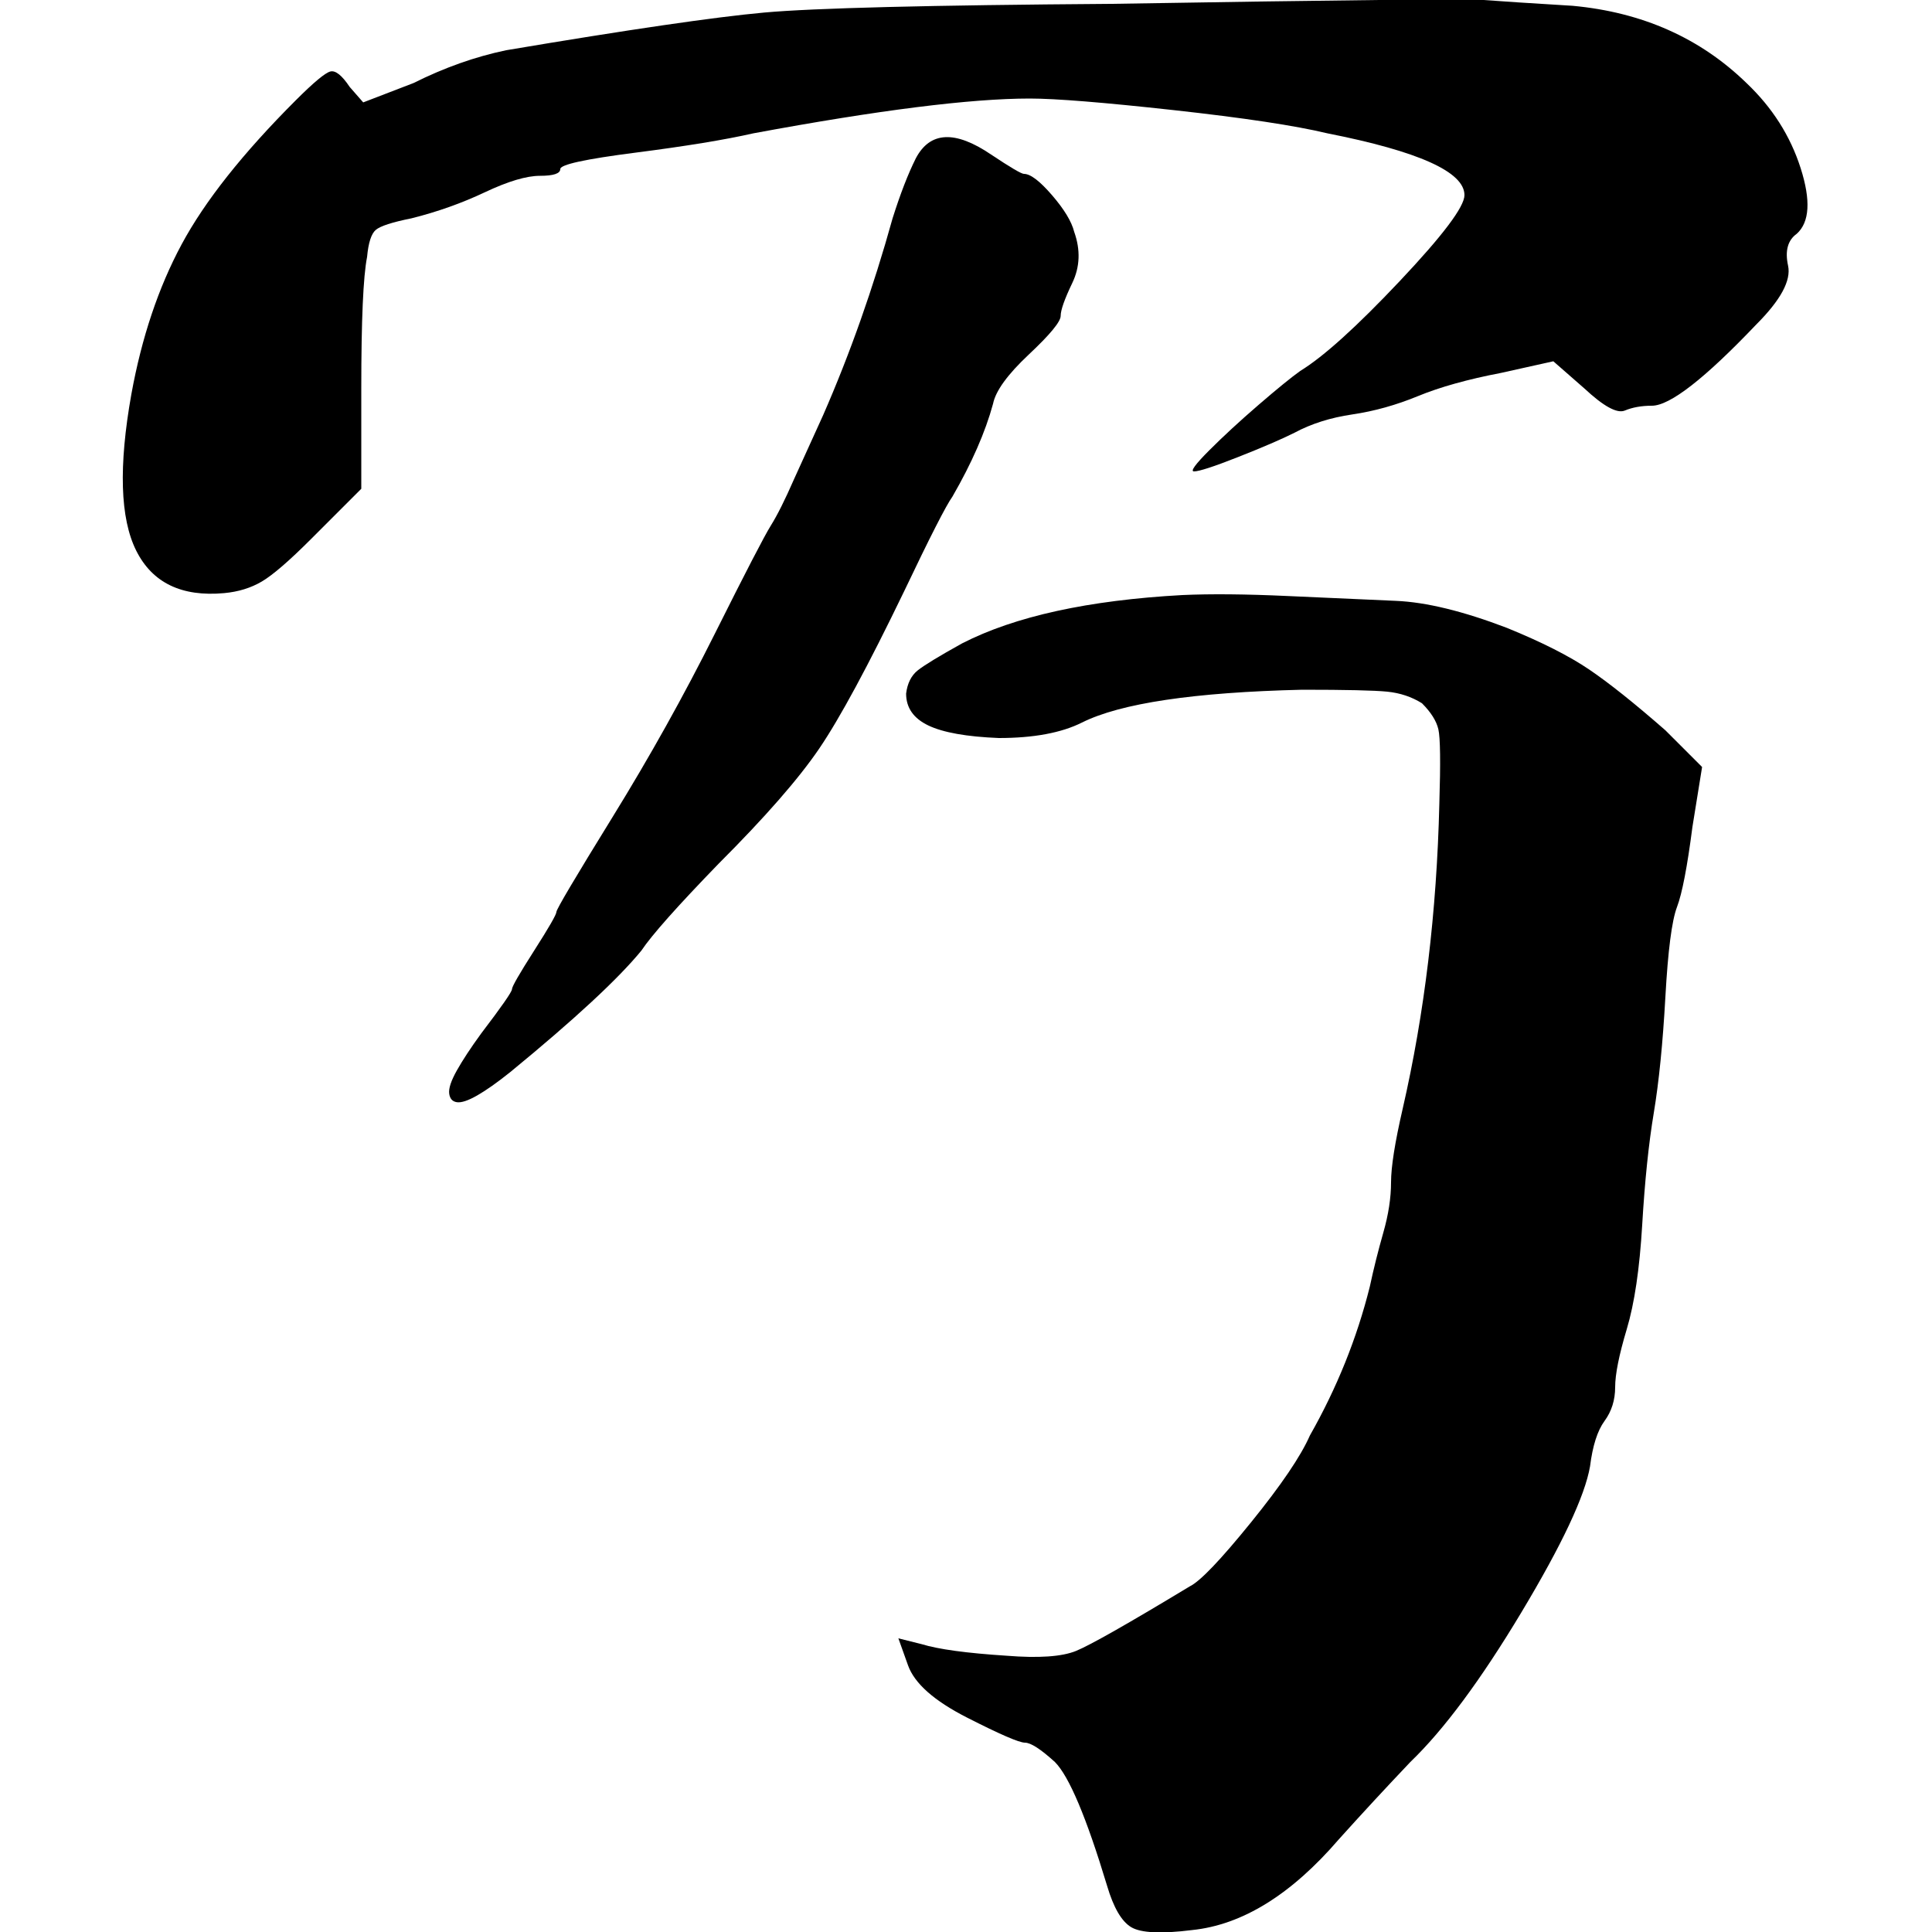 <?xml version="1.0" encoding="UTF-8"?>
<svg width="1000px" height="1000px" viewBox="0 0 1000 1000" version="1.1" xmlns="http://www.w3.org/2000/svg" xmlns:xlink="http://www.w3.org/1999/xlink">
    <title>i_ti_l</title>
    <g id="i_ti_l" stroke="none" stroke-width="1" fill="none" fill-rule="evenodd">
        <g id="勹冖" transform="translate(63.556, -0.25)" fill="#000000" fill-rule="nonzero">
            <path d="M548.444,308.25 C563.111,307.583 581.278,307.75 602.944,308.75 C624.611,309.75 643.278,310.583 658.944,311.25 C674.611,311.917 693.778,316.583 716.444,325.25 C734.444,332.583 748.611,339.75 758.944,346.75 C769.278,353.75 782.444,364.25 798.444,378.25 L817.444,397.25 L812.444,428.25 C809.778,448.917 807.111,462.75 804.444,469.75 C801.778,476.75 799.778,492.25 798.444,516.25 C797.111,540.25 795.111,560.25 792.444,576.25 C789.778,592.25 787.778,611.583 786.444,634.25 C785.111,656.917 782.444,674.917 778.444,688.25 C774.444,701.583 772.444,711.583 772.444,718.25 C772.444,724.917 770.611,730.75 766.944,735.75 C763.278,740.75 760.778,748.583 759.444,759.25 C756.778,774.583 744.944,799.75 723.944,834.75 C702.944,869.75 683.778,895.583 666.444,912.25 C653.778,925.583 641.444,938.917 629.444,952.25 C604.778,980.917 579.444,996.583 553.444,999.25 C537.444,1001.25 526.944,1000.75 521.944,997.75 C516.944,994.75 512.778,987.583 509.444,976.25 C498.778,940.917 489.778,919.583 482.444,912.25 C475.111,905.583 469.944,902.25 466.944,902.25 C463.944,902.25 453.944,897.917 436.944,889.25 C419.944,880.583 409.778,871.583 406.444,862.25 L401.444,848.25 L413.444,851.25 C422.111,853.917 436.778,855.917 457.444,857.25 C474.111,858.583 486.111,857.75 493.444,854.75 C500.778,851.75 520.444,840.583 552.444,821.25 C557.778,818.583 568.278,807.583 583.944,788.25 C599.611,768.917 609.778,753.917 614.444,743.25 C628.444,718.583 638.778,692.917 645.444,666.25 C647.444,656.917 649.778,647.583 652.444,638.25 C655.111,628.917 656.444,620.25 656.444,612.25 C656.444,604.25 658.444,591.583 662.444,574.25 C673.778,524.917 680.111,472.25 681.444,416.25 C682.111,394.917 681.944,382.083 680.944,377.75 C679.944,373.417 677.111,368.917 672.444,364.25 C667.111,360.917 661.111,358.917 654.444,358.25 C647.778,357.583 633.111,357.25 610.444,357.25 C554.444,358.583 516.444,364.25 496.444,374.25 C485.778,379.583 471.444,382.25 453.444,382.25 C436.778,381.583 424.611,379.417 416.944,375.75 C409.278,372.083 405.444,366.583 405.444,359.25 C406.111,353.917 408.111,349.917 411.444,347.25 C414.778,344.583 422.444,339.917 434.444,333.25 C461.778,319.25 499.778,310.917 548.444,308.25 Z M410.444,82.25 C417.778,68.25 430.778,67.583 449.444,80.25 C459.444,86.917 465.111,90.25 466.444,90.25 C469.778,90.25 474.611,93.917 480.944,101.25 C487.278,108.583 491.111,114.917 492.444,120.25 C495.778,129.583 495.444,138.417 491.444,146.75 C487.444,155.083 485.444,160.75 485.444,163.75 C485.444,166.75 479.944,173.417 468.944,183.75 C457.944,194.083 451.778,202.583 450.444,209.25 C446.444,223.917 439.444,239.917 429.444,257.25 C426.111,261.917 417.778,278.25 404.444,306.25 C385.778,344.917 371.111,372.083 360.444,387.75 C349.778,403.417 332.444,423.25 308.444,447.25 C287.111,469.25 273.778,484.25 268.444,492.25 C256.444,506.917 233.778,527.917 200.444,555.25 C193.778,560.583 188.111,564.583 183.444,567.25 C178.778,569.917 175.278,571.083 172.944,570.75 C170.611,570.417 169.278,568.917 168.944,566.25 C168.611,563.583 169.944,559.583 172.944,554.25 C175.944,548.917 180.111,542.583 185.444,535.25 C196.111,521.25 201.444,513.583 201.444,512.25 C201.444,510.917 205.278,504.25 212.944,492.25 C220.611,480.25 224.444,473.583 224.444,472.25 C224.444,470.917 234.111,454.583 253.444,423.25 C272.778,391.917 290.444,360.25 306.444,328.25 C322.444,296.25 332.111,277.583 335.444,272.25 C338.778,266.917 342.778,258.917 347.444,248.25 L362.444,215.25 C376.444,183.25 388.444,149.25 398.444,113.25 C402.444,100.583 406.444,90.25 410.444,82.25 Z" id="勹"></path>
            <path d="M511.444,2.25 C631.444,0.25 695.778,-0.417 704.444,0.25 C713.111,0.917 728.444,1.917 750.444,3.25 C786.444,6.583 816.444,19.917 840.444,43.25 C853.778,55.917 863.111,70.583 868.444,87.25 C873.778,103.917 873.111,115.25 866.444,121.25 C861.778,124.583 860.278,130.083 861.944,137.75 C863.611,145.417 858.111,155.583 845.444,168.25 C818.778,196.25 800.778,210.25 791.444,210.25 C786.111,210.25 781.444,211.083 777.444,212.75 C773.444,214.417 766.444,210.583 756.444,201.25 L740.444,187.25 L713.444,193.25 C696.111,196.583 681.778,200.583 670.444,205.25 C659.111,209.917 647.778,213.083 636.444,214.75 C625.111,216.417 615.111,219.583 606.444,224.25 C599.778,227.583 590.111,231.75 577.444,236.75 C564.778,241.75 557.111,244.25 554.444,244.25 C552.444,244.25 555.111,240.583 562.444,233.25 C569.778,225.917 578.278,218.083 587.944,209.75 C597.611,201.417 604.778,195.583 609.444,192.25 C621.444,184.917 638.611,169.417 660.944,145.75 C683.278,122.083 694.444,107.25 694.444,101.25 C694.444,89.25 670.778,78.583 623.444,69.25 C606.778,65.25 580.278,61.25 543.944,57.25 C507.611,53.25 482.778,51.25 469.444,51.25 C438.778,51.25 391.111,57.25 326.444,69.25 C311.778,72.583 291.444,75.917 265.444,79.25 C239.444,82.583 226.444,85.417 226.444,87.75 C226.444,90.083 222.944,91.25 215.944,91.25 C208.944,91.25 199.444,94.083 187.444,99.75 C175.444,105.417 162.778,109.917 149.444,113.25 C139.444,115.25 133.278,117.25 130.944,119.25 C128.611,121.25 127.111,125.917 126.444,133.25 C124.444,143.25 123.444,165.917 123.444,201.25 L123.444,253.25 L97.444,279.25 C86.111,290.583 77.611,297.917 71.944,301.25 C66.278,304.583 59.778,306.583 52.444,307.25 C30.444,309.25 15.278,301.917 6.944,285.25 C-1.389,268.583 -2.222,241.583 4.444,204.25 C9.778,174.917 18.444,149.083 30.444,126.75 C42.444,104.417 62.111,79.583 89.444,52.25 C98.778,42.917 104.778,37.917 107.444,37.25 C110.111,36.583 113.444,39.25 117.444,45.25 L124.444,53.25 L150.444,43.25 C166.444,35.25 182.444,29.583 198.444,26.25 C261.778,15.583 306.278,9.083 331.944,6.75 C357.611,4.417 417.444,2.917 511.444,2.25 Z" id="冖"></path>
        </g>
    </g>
</svg>